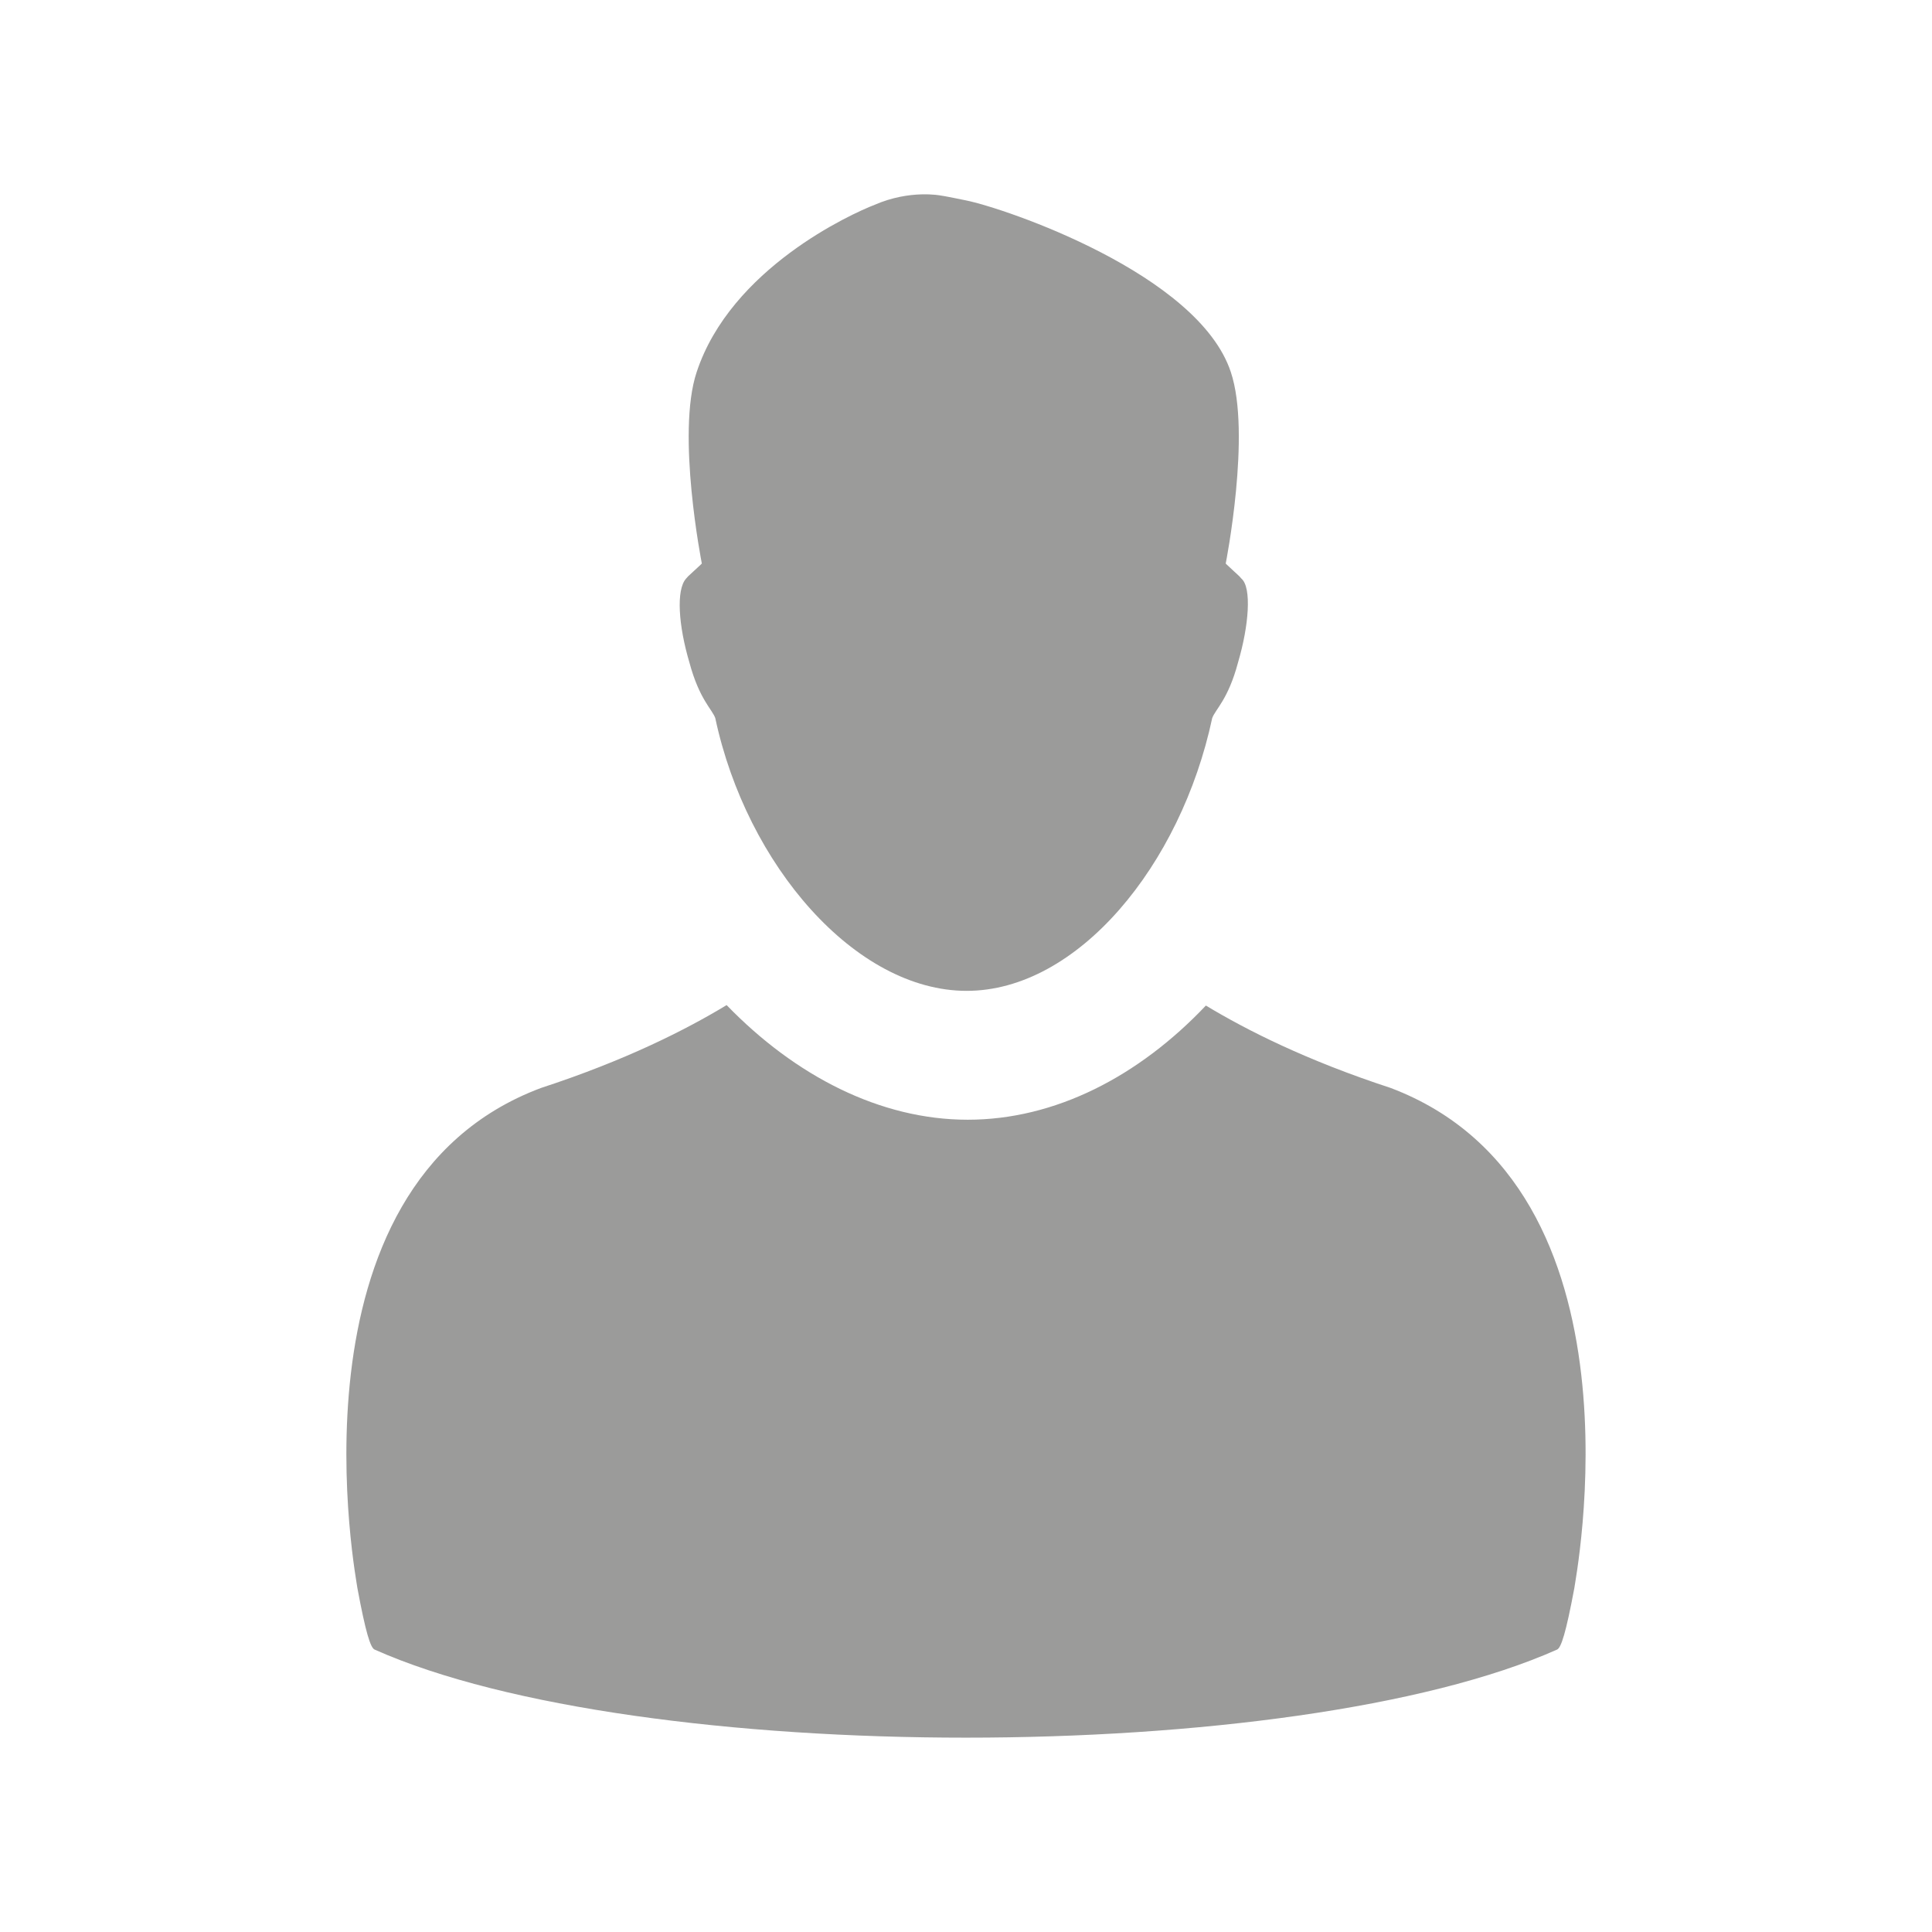 <?xml version="1.0" encoding="utf-8"?>
<!-- Generator: Adobe Illustrator 16.0.0, SVG Export Plug-In . SVG Version: 6.00 Build 0)  -->
<!DOCTYPE svg PUBLIC "-//W3C//DTD SVG 1.1//EN" "http://www.w3.org/Graphics/SVG/1.1/DTD/svg11.dtd">
<svg version="1.1" id="Layer_1" xmlns="http://www.w3.org/2000/svg" xmlns:xlink="http://www.w3.org/1999/xlink" x="0px" y="0px"
	 width="30px" height="30px" viewBox="0 0 30 30" enable-background="new 0 0 30 30" xml:space="preserve">
<path fill="#9B9B9A" d="M11.107,11.151c0.487,2.285,2.178,4.235,3.903,4.235s3.326-1.951,3.813-4.235
	c0.048-0.135,0.249-0.29,0.401-0.864c0.17-0.574,0.213-1.163,0.054-1.301l-0.034-0.038c-0.229-0.21-0.211-0.198-0.211-0.198
	s0.399-2.019,0.079-2.973c-0.504-1.525-3.512-2.546-4.116-2.666c0-0.001-0.367-0.075-0.39-0.075c0,0-0.475-0.095-1.024,0.144
	c-0.359,0.138-2.232,0.987-2.764,2.597c-0.32,0.954,0.08,2.973,0.08,2.973s0.018-0.012-0.212,0.198l-0.034,0.038
	c-0.155,0.176-0.117,0.727,0.053,1.301C10.859,10.861,11.06,11.016,11.107,11.151z M21.592,16.893
	c-1.302-0.426-2.233-0.896-2.867-1.279c-1.043,1.101-2.34,1.773-3.699,1.773s-2.678-0.68-3.743-1.78
	c-0.633,0.383-1.57,0.858-2.88,1.286c-4.076,1.522-2.852,7.72-2.853,7.768c0.128,0.689,0.203,0.928,0.268,0.954
	c4.094,1.823,14.266,1.823,18.359,0c0.065-0.026,0.14-0.265,0.269-0.954C24.444,24.612,25.684,18.439,21.592,16.893z"/>
</svg>
